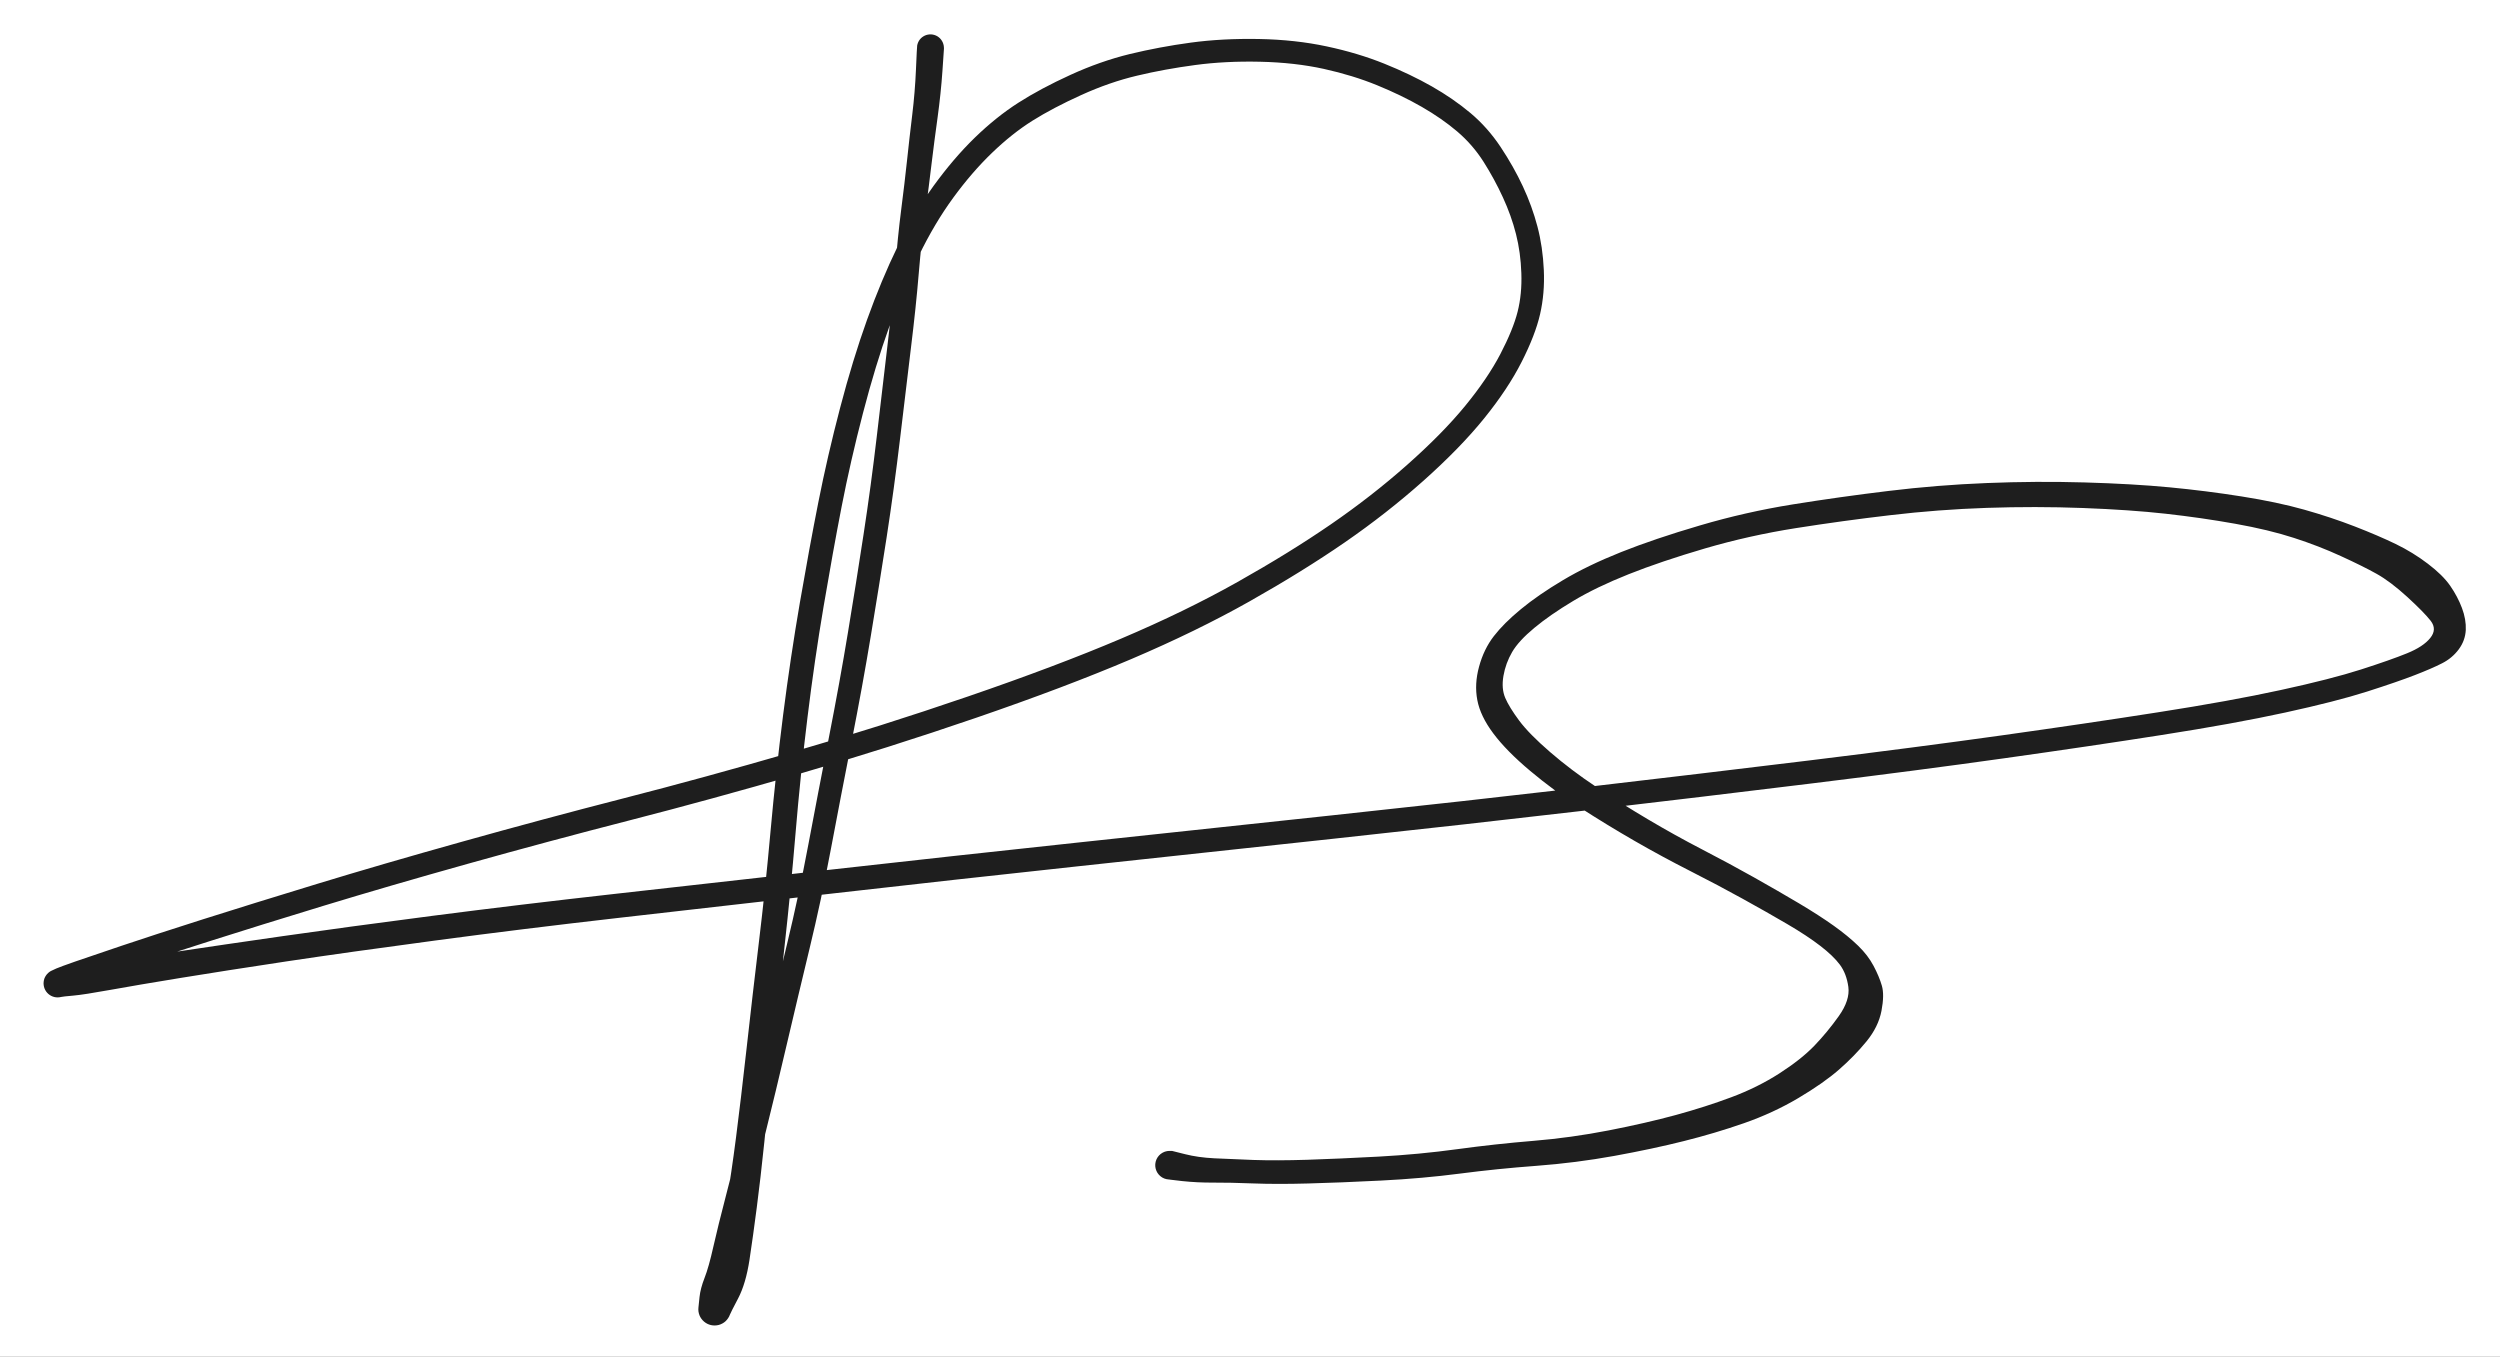 <svg width="575" height="312" viewBox="0 0 575 312" fill="none" xmlns="http://www.w3.org/2000/svg">
<rect x="0" y="0" width="575" height="312" fill="#808080" stroke="none"/>
<g clip-path="url(#clip0_0_3)">
<path d="M575 0H0V312H575V0Z" fill="white"/>
<path d="M217.11 11.17C217.11 11.17 216.993 12.893 216.76 16.34C216.52 19.787 216.15 23.333 215.65 26.98C215.143 30.62 214.683 34.15 214.27 37.57C213.87 40.983 213.387 44.77 212.82 48.93C212.247 53.09 211.743 57.753 211.31 62.92C210.883 68.08 210.283 73.797 209.51 80.07C208.743 86.343 207.91 93.297 207.01 100.93C206.103 108.563 205.073 116.127 203.92 123.62C202.76 131.107 201.55 138.647 200.29 146.24C199.037 153.827 197.563 161.927 195.87 170.54C194.177 179.153 192.59 187.39 191.11 195.25C189.63 203.11 187.993 210.747 186.2 218.16C184.413 225.573 182.66 232.95 180.94 240.29C179.227 247.63 177.62 254.307 176.12 260.32C174.627 266.327 173.273 271.663 172.06 276.33C170.847 280.997 169.89 284.88 169.19 287.98C168.49 291.08 167.963 293.533 167.61 295.34C167.263 297.147 167.243 298.703 167.55 300.01C167.863 301.31 167.97 302.103 167.87 302.39C167.77 302.677 167.633 302.943 167.46 303.19C167.293 303.443 167.1 303.673 166.88 303.88C166.66 304.087 166.417 304.26 166.15 304.4C165.883 304.547 165.603 304.66 165.31 304.74C165.017 304.813 164.72 304.853 164.42 304.86C164.12 304.867 163.82 304.837 163.52 304.77C163.227 304.703 162.947 304.603 162.68 304.47C162.407 304.33 162.157 304.163 161.93 303.97C161.697 303.77 161.493 303.55 161.32 303.31C161.14 303.063 160.993 302.8 160.88 302.52C160.773 302.233 160.697 301.943 160.65 301.65C160.61 301.35 160.607 301.05 160.64 300.75C160.667 300.443 161.203 299.02 162.25 296.48C163.29 293.94 164.17 291.053 164.89 287.82C165.61 284.58 166.34 280.817 167.08 276.53C167.82 272.25 168.553 267.293 169.28 261.66C170.007 256.027 170.823 249.14 171.73 241C172.637 232.853 173.577 224.74 174.55 216.66C175.53 208.587 176.423 200.07 177.23 191.11C178.037 182.157 179 173.26 180.12 164.42C181.247 155.587 182.53 146.98 183.97 138.6C185.417 130.22 186.833 122.523 188.22 115.51C189.607 108.49 191.273 101.263 193.22 93.83C195.167 86.397 197.233 79.637 199.42 73.55C201.607 67.463 203.947 61.853 206.44 56.72C208.933 51.587 211.7 46.923 214.74 42.73C217.78 38.537 220.937 34.847 224.21 31.66C227.49 28.48 230.833 25.8 234.24 23.62C237.64 21.447 241.623 19.317 246.19 17.23C250.75 15.143 255.303 13.543 259.85 12.43C264.39 11.33 269.073 10.453 273.9 9.8C278.727 9.147 283.94 8.87 289.54 8.97C295.14 9.077 300.337 9.643 305.13 10.67C309.917 11.69 314.323 13.01 318.35 14.63C322.37 16.25 326.027 17.997 329.32 19.87C332.607 21.743 335.57 23.787 338.21 26C340.843 28.213 343.157 30.82 345.15 33.82C347.143 36.82 348.847 39.837 350.26 42.87C351.673 45.903 352.79 48.98 353.61 52.1C354.43 55.213 354.92 58.55 355.08 62.11C355.24 65.67 354.953 69.05 354.22 72.25C353.487 75.45 352.07 79.117 349.97 83.25C347.87 87.39 344.997 91.717 341.35 96.23C337.71 100.737 333.077 105.5 327.45 110.52C321.817 115.54 315.77 120.28 309.31 124.74C302.85 129.193 295.55 133.717 287.41 138.31C279.263 142.903 270.173 147.337 260.14 151.61C250.1 155.883 238.243 160.37 224.57 165.07C210.897 169.763 197.313 174.07 183.82 177.99C170.32 181.903 157.343 185.46 144.89 188.66C132.437 191.86 120.033 195.19 107.68 198.65C95.327 202.11 84.23 205.34 74.39 208.34C64.55 211.34 55.817 214.053 48.19 216.48C40.557 218.907 34.357 220.92 29.59 222.52C24.823 224.12 21.37 225.393 19.23 226.34C17.083 227.28 15.75 227.993 15.23 228.48C14.703 228.96 14.313 229.233 14.06 229.3C13.807 229.367 13.55 229.4 13.29 229.4C13.03 229.407 12.773 229.38 12.52 229.32C12.26 229.26 12.013 229.17 11.78 229.05C11.547 228.93 11.333 228.787 11.14 228.62C10.94 228.447 10.763 228.253 10.61 228.04C10.463 227.827 10.34 227.597 10.24 227.35C10.147 227.11 10.083 226.86 10.05 226.6C10.01 226.34 10.007 226.08 10.04 225.82C10.067 225.56 10.123 225.307 10.21 225.06C10.303 224.813 10.423 224.583 10.57 224.37C10.717 224.15 10.887 223.953 11.08 223.78C11.273 223.6 11.483 223.45 11.71 223.33C11.943 223.203 13.127 222.983 15.26 222.67C17.393 222.363 20.47 221.907 24.49 221.3C28.503 220.7 33.87 219.897 40.59 218.89C47.31 217.877 55.457 216.683 65.03 215.31C74.603 213.937 86.03 212.387 99.31 210.66C112.59 208.94 126.753 207.237 141.8 205.55C156.847 203.863 173.507 201.993 191.78 199.94C210.047 197.887 228.623 195.85 247.51 193.83C266.397 191.817 286.08 189.71 306.56 187.51C327.047 185.317 346.24 183.18 364.14 181.1C382.033 179.013 399.287 176.957 415.9 174.93C432.513 172.897 447.317 170.97 460.31 169.15C473.297 167.33 485.327 165.553 496.4 163.82C507.473 162.093 516.873 160.387 524.6 158.7C532.327 157.02 538.473 155.447 543.04 153.98C547.607 152.513 551.13 151.273 553.61 150.26C556.097 149.253 557.877 148.083 558.95 146.75C560.03 145.417 560.07 144.1 559.07 142.8C558.063 141.507 556.267 139.673 553.68 137.3C551.087 134.933 548.733 133.16 546.62 131.98C544.507 130.8 541.767 129.44 538.4 127.9C535.04 126.353 531.443 124.96 527.61 123.72C523.777 122.473 519.267 121.387 514.08 120.46C508.893 119.533 503.573 118.767 498.12 118.16C492.667 117.553 486.31 117.113 479.05 116.84C471.79 116.567 464.43 116.557 456.97 116.81C449.51 117.063 442.11 117.623 434.77 118.49C427.43 119.35 420.19 120.343 413.05 121.47C405.91 122.597 398.953 124.15 392.18 126.13C385.407 128.117 379.543 130.097 374.59 132.07C369.63 134.043 365.377 136.093 361.83 138.22C358.283 140.347 355.307 142.41 352.9 144.41C350.493 146.403 348.79 148.257 347.79 149.97C346.797 151.677 346.13 153.507 345.79 155.46C345.457 157.413 345.597 159.103 346.21 160.53C346.823 161.957 347.89 163.693 349.41 165.74C350.93 167.78 353.303 170.193 356.53 172.98C359.763 175.773 363.293 178.44 367.12 180.98C370.947 183.52 374.917 186.01 379.03 188.45C383.143 190.89 387.303 193.2 391.51 195.38C395.717 197.56 399.693 199.703 403.44 201.81C407.193 203.923 410.637 205.91 413.77 207.77C416.903 209.637 419.567 211.353 421.76 212.92C423.96 214.493 425.823 216.02 427.35 217.5C428.877 218.98 430.07 220.537 430.93 222.17C431.79 223.797 432.423 225.313 432.83 226.72C433.237 228.12 433.207 230.047 432.74 232.5C432.267 234.953 431.113 237.3 429.28 239.54C427.447 241.78 425.343 243.937 422.97 246.01C420.603 248.077 417.483 250.26 413.61 252.56C409.737 254.853 405.573 256.777 401.12 258.33C396.667 259.883 392.053 261.257 387.28 262.45C382.507 263.65 377.173 264.787 371.28 265.86C365.387 266.927 359.423 267.687 353.39 268.14C347.363 268.587 341.487 269.183 335.76 269.93C330.033 270.677 323.99 271.21 317.63 271.53C311.263 271.85 305.68 272.073 300.88 272.2C296.073 272.333 291.86 272.33 288.24 272.19C284.613 272.05 281.567 271.987 279.1 272C276.64 272.013 274.247 271.897 271.92 271.65C269.593 271.403 268.26 271.22 267.92 271.1C267.58 270.987 267.267 270.817 266.98 270.59C266.693 270.37 266.453 270.113 266.26 269.82C266.06 269.52 265.913 269.197 265.82 268.85C265.727 268.497 265.69 268.143 265.71 267.79C265.737 267.43 265.817 267.083 265.95 266.75C266.09 266.417 266.277 266.113 266.51 265.84C266.743 265.567 267.017 265.34 267.33 265.16C267.637 264.98 267.967 264.853 268.32 264.78C268.673 264.707 269.027 264.69 269.38 264.73C269.74 264.77 270.08 264.867 270.4 265.02C270.727 265.173 271.02 265.377 271.28 265.63C271.54 265.877 271.753 266.16 271.92 266.48C272.08 266.8 272.19 267.137 272.25 267.49C272.303 267.85 272.3 268.207 272.24 268.56C272.173 268.913 272.057 269.247 271.89 269.56C271.717 269.88 271.497 270.16 271.23 270.4C270.97 270.647 270.677 270.843 270.35 270.99C270.023 271.137 269.68 271.23 269.32 271.27C268.96 271.303 268.607 271.28 268.26 271.2C267.907 271.12 267.577 270.987 267.27 270.8C266.963 270.607 266.697 270.373 266.47 270.1C266.237 269.827 266.057 269.52 265.93 269.18C265.797 268.847 265.723 268.5 265.71 268.14C265.697 267.78 265.737 267.43 265.83 267.09C265.93 266.743 266.083 266.42 266.29 266.12C266.497 265.827 266.743 265.573 267.03 265.36C267.317 265.147 267.63 264.983 267.97 264.87C268.317 264.757 268.67 264.703 269.03 264.71C269.39 264.71 269.57 264.71 269.57 264.71C269.563 264.71 270.56 264.96 272.56 265.46C274.553 265.967 276.793 266.283 279.28 266.41C281.76 266.537 284.753 266.663 288.26 266.79C291.767 266.91 295.9 266.897 300.66 266.75C305.413 266.597 310.897 266.353 317.11 266.02C323.323 265.68 329.343 265.11 335.17 264.31C340.99 263.517 346.81 262.88 352.63 262.4C358.443 261.92 364.22 261.12 369.96 260C375.7 258.88 380.85 257.7 385.41 256.46C389.977 255.213 394.253 253.843 398.24 252.35C402.22 250.863 405.89 249.043 409.25 246.89C412.603 244.73 415.287 242.607 417.3 240.52C419.307 238.427 421.18 236.157 422.92 233.71C424.66 231.257 425.393 229.017 425.12 226.99C424.84 224.963 424.193 223.263 423.18 221.89C422.16 220.523 420.657 219.077 418.67 217.55C416.69 216.017 414.147 214.34 411.04 212.52C407.933 210.7 404.527 208.767 400.82 206.72C397.113 204.667 393.1 202.543 388.78 200.35C384.46 198.157 380.187 195.843 375.96 193.41C371.727 190.97 367.573 188.437 363.5 185.81C359.427 183.19 355.573 180.353 351.94 177.3C348.307 174.253 345.487 171.39 343.48 168.71C341.473 166.037 340.24 163.47 339.78 161.01C339.313 158.557 339.45 155.99 340.19 153.31C340.923 150.623 342.053 148.293 343.58 146.32C345.107 144.34 347.187 142.267 349.82 140.1C352.453 137.927 355.667 135.71 359.46 133.45C363.26 131.183 367.717 129.03 372.83 126.99C377.943 124.95 383.997 122.903 390.99 120.85C397.983 118.79 405.083 117.18 412.29 116.02C419.503 114.86 426.853 113.827 434.34 112.92C441.827 112.007 449.367 111.4 456.96 111.1C464.553 110.793 472.05 110.747 479.45 110.96C486.85 111.173 493.35 111.547 498.95 112.08C504.543 112.613 510.08 113.313 515.56 114.18C521.04 115.047 525.84 116.06 529.96 117.22C534.087 118.387 537.97 119.677 541.61 121.09C545.243 122.503 548.377 123.847 551.01 125.12C553.643 126.4 556.1 127.907 558.38 129.64C560.667 131.373 562.387 133.067 563.54 134.72C564.687 136.38 565.59 138.087 566.25 139.84C566.91 141.6 567.203 143.287 567.13 144.9C567.05 146.513 566.51 147.997 565.51 149.35C564.503 150.703 563.223 151.773 561.67 152.56C560.123 153.353 558.04 154.257 555.42 155.27C552.8 156.29 549.127 157.557 544.4 159.07C539.673 160.577 533.397 162.183 525.57 163.89C517.737 165.597 508.273 167.317 497.18 169.05C486.08 170.79 474.02 172.573 461 174.4C447.98 176.233 433.157 178.17 416.53 180.21C399.91 182.25 382.643 184.317 364.73 186.41C346.817 188.497 327.62 190.647 307.14 192.86C286.66 195.067 266.98 197.19 248.1 199.23C229.227 201.263 210.66 203.32 192.4 205.4C174.127 207.473 157.487 209.37 142.48 211.09C127.473 212.803 113.347 214.547 100.1 216.32C86.853 218.087 75.457 219.687 65.91 221.12C56.37 222.56 48.253 223.827 41.56 224.92C34.873 226.013 29.483 226.93 25.39 227.67C21.303 228.41 18.457 228.85 16.85 228.99C15.243 229.13 14.313 229.233 14.06 229.3C13.807 229.367 13.55 229.4 13.29 229.4C13.03 229.407 12.773 229.38 12.52 229.32C12.26 229.26 12.013 229.17 11.78 229.05C11.547 228.93 11.333 228.787 11.14 228.62C10.94 228.447 10.763 228.253 10.61 228.04C10.463 227.827 10.34 227.597 10.24 227.35C10.147 227.11 10.083 226.86 10.05 226.6C10.01 226.34 10.007 226.08 10.04 225.82C10.067 225.56 10.123 225.307 10.21 225.06C10.303 224.813 10.423 224.583 10.57 224.37C10.717 224.15 10.887 223.953 11.08 223.78C11.273 223.6 11.483 223.45 11.71 223.33C11.943 223.203 12.36 223.01 12.96 222.75C13.56 222.49 15.01 221.957 17.31 221.15C19.617 220.343 23.167 219.137 27.96 217.53C32.753 215.917 38.973 213.893 46.62 211.46C54.273 209.033 63.04 206.313 72.92 203.3C82.793 200.287 93.927 197.047 106.32 193.58C118.713 190.107 131.11 186.777 143.51 183.59C155.91 180.41 168.817 176.873 182.23 172.98C195.643 169.093 209.13 164.823 222.69 160.17C236.25 155.517 247.96 151.093 257.82 146.9C267.687 142.713 276.623 138.367 284.63 133.86C292.637 129.353 299.787 124.937 306.08 120.61C312.373 116.283 318.237 111.71 323.67 106.89C329.103 102.077 333.543 97.563 336.99 93.35C340.437 89.143 343.137 85.167 345.09 81.42C347.043 77.667 348.363 74.427 349.05 71.7C349.737 68.967 350.023 66.01 349.91 62.83C349.803 59.65 349.393 56.653 348.68 53.84C347.967 51.02 346.963 48.207 345.67 45.4C344.377 42.587 342.897 39.863 341.23 37.23C339.563 34.603 337.547 32.28 335.18 30.26C332.813 28.247 330.09 26.353 327.01 24.58C323.937 22.813 320.53 21.163 316.79 19.63C313.05 18.097 308.953 16.837 304.5 15.85C300.047 14.87 295.157 14.32 289.83 14.2C284.497 14.08 279.507 14.333 274.86 14.96C270.213 15.58 265.773 16.393 261.54 17.4C257.313 18.4 253.027 19.887 248.68 21.86C244.333 23.833 240.597 25.8 237.47 27.76C234.35 29.72 231.253 32.18 228.18 35.14C225.107 38.093 222.133 41.533 219.26 45.46C216.387 49.387 213.747 53.83 211.34 58.79C208.933 63.75 206.663 69.2 204.53 75.14C202.403 81.073 200.387 87.703 198.48 95.03C196.573 102.363 194.94 109.517 193.58 116.49C192.227 123.463 190.847 131.103 189.44 139.41C188.033 147.71 186.793 156.247 185.72 165.02C184.64 173.787 183.723 182.68 182.97 191.7C182.21 200.72 181.38 209.26 180.48 217.32C179.58 225.38 178.727 233.5 177.92 241.68C177.113 249.86 176.41 256.813 175.81 262.54C175.217 268.26 174.633 273.317 174.06 277.71C173.493 282.103 172.933 286.127 172.38 289.78C171.82 293.427 170.953 296.37 169.78 298.61C168.607 300.843 167.97 302.103 167.87 302.39C167.77 302.677 167.633 302.943 167.46 303.19C167.293 303.443 167.1 303.673 166.88 303.88C166.66 304.087 166.417 304.26 166.15 304.4C165.883 304.547 165.603 304.66 165.31 304.74C165.017 304.813 164.72 304.853 164.42 304.86C164.12 304.867 163.82 304.837 163.52 304.77C163.227 304.703 162.947 304.603 162.68 304.47C162.407 304.33 162.157 304.163 161.93 303.97C161.697 303.77 161.493 303.55 161.32 303.31C161.14 303.063 160.993 302.8 160.88 302.52C160.773 302.24 160.697 301.95 160.65 301.65C160.61 301.35 160.607 301.05 160.64 300.75C160.667 300.443 160.75 299.633 160.89 298.32C161.03 297 161.417 295.53 162.05 293.91C162.69 292.29 163.363 289.9 164.07 286.74C164.783 283.587 165.747 279.683 166.96 275.03C168.167 270.383 169.513 265.067 171 259.08C172.493 253.093 174.097 246.423 175.81 239.07C177.53 231.717 179.273 224.377 181.04 217.05C182.813 209.723 184.44 202.123 185.92 194.25C187.4 186.377 188.977 178.16 190.65 169.6C192.33 161.033 193.793 152.967 195.04 145.4C196.293 137.827 197.487 130.327 198.62 122.9C199.76 115.467 200.777 107.93 201.67 100.29C202.557 92.65 203.37 85.73 204.11 79.53C204.857 73.323 205.437 67.59 205.85 62.33C206.27 57.07 206.743 52.377 207.27 48.25C207.803 44.123 208.253 40.333 208.62 36.88C208.987 33.427 209.383 29.947 209.81 26.44C210.237 22.933 210.523 19.453 210.67 16C210.817 12.553 210.91 10.707 210.95 10.46C210.997 10.213 211.07 9.977 211.17 9.75C211.27 9.517 211.397 9.3 211.55 9.1C211.703 8.907 211.88 8.73 212.08 8.57C212.28 8.417 212.493 8.287 212.72 8.18C212.947 8.08 213.183 8.007 213.43 7.96C213.677 7.913 213.923 7.897 214.17 7.91C214.417 7.923 214.66 7.967 214.9 8.04C215.14 8.113 215.37 8.213 215.59 8.34C215.803 8.473 216 8.627 216.18 8.8C216.36 8.98 216.513 9.177 216.64 9.39C216.773 9.603 216.877 9.83 216.95 10.07C217.03 10.31 217.077 10.553 217.09 10.8C217.103 11.047 217.11 11.17 217.11 11.17Z" fill="#1E1E1E"/>
</g>
<defs>
<clipPath id="clip0_0_3">
<rect width="575" height="312" fill="white"/>
</clipPath>
</defs>
</svg>
